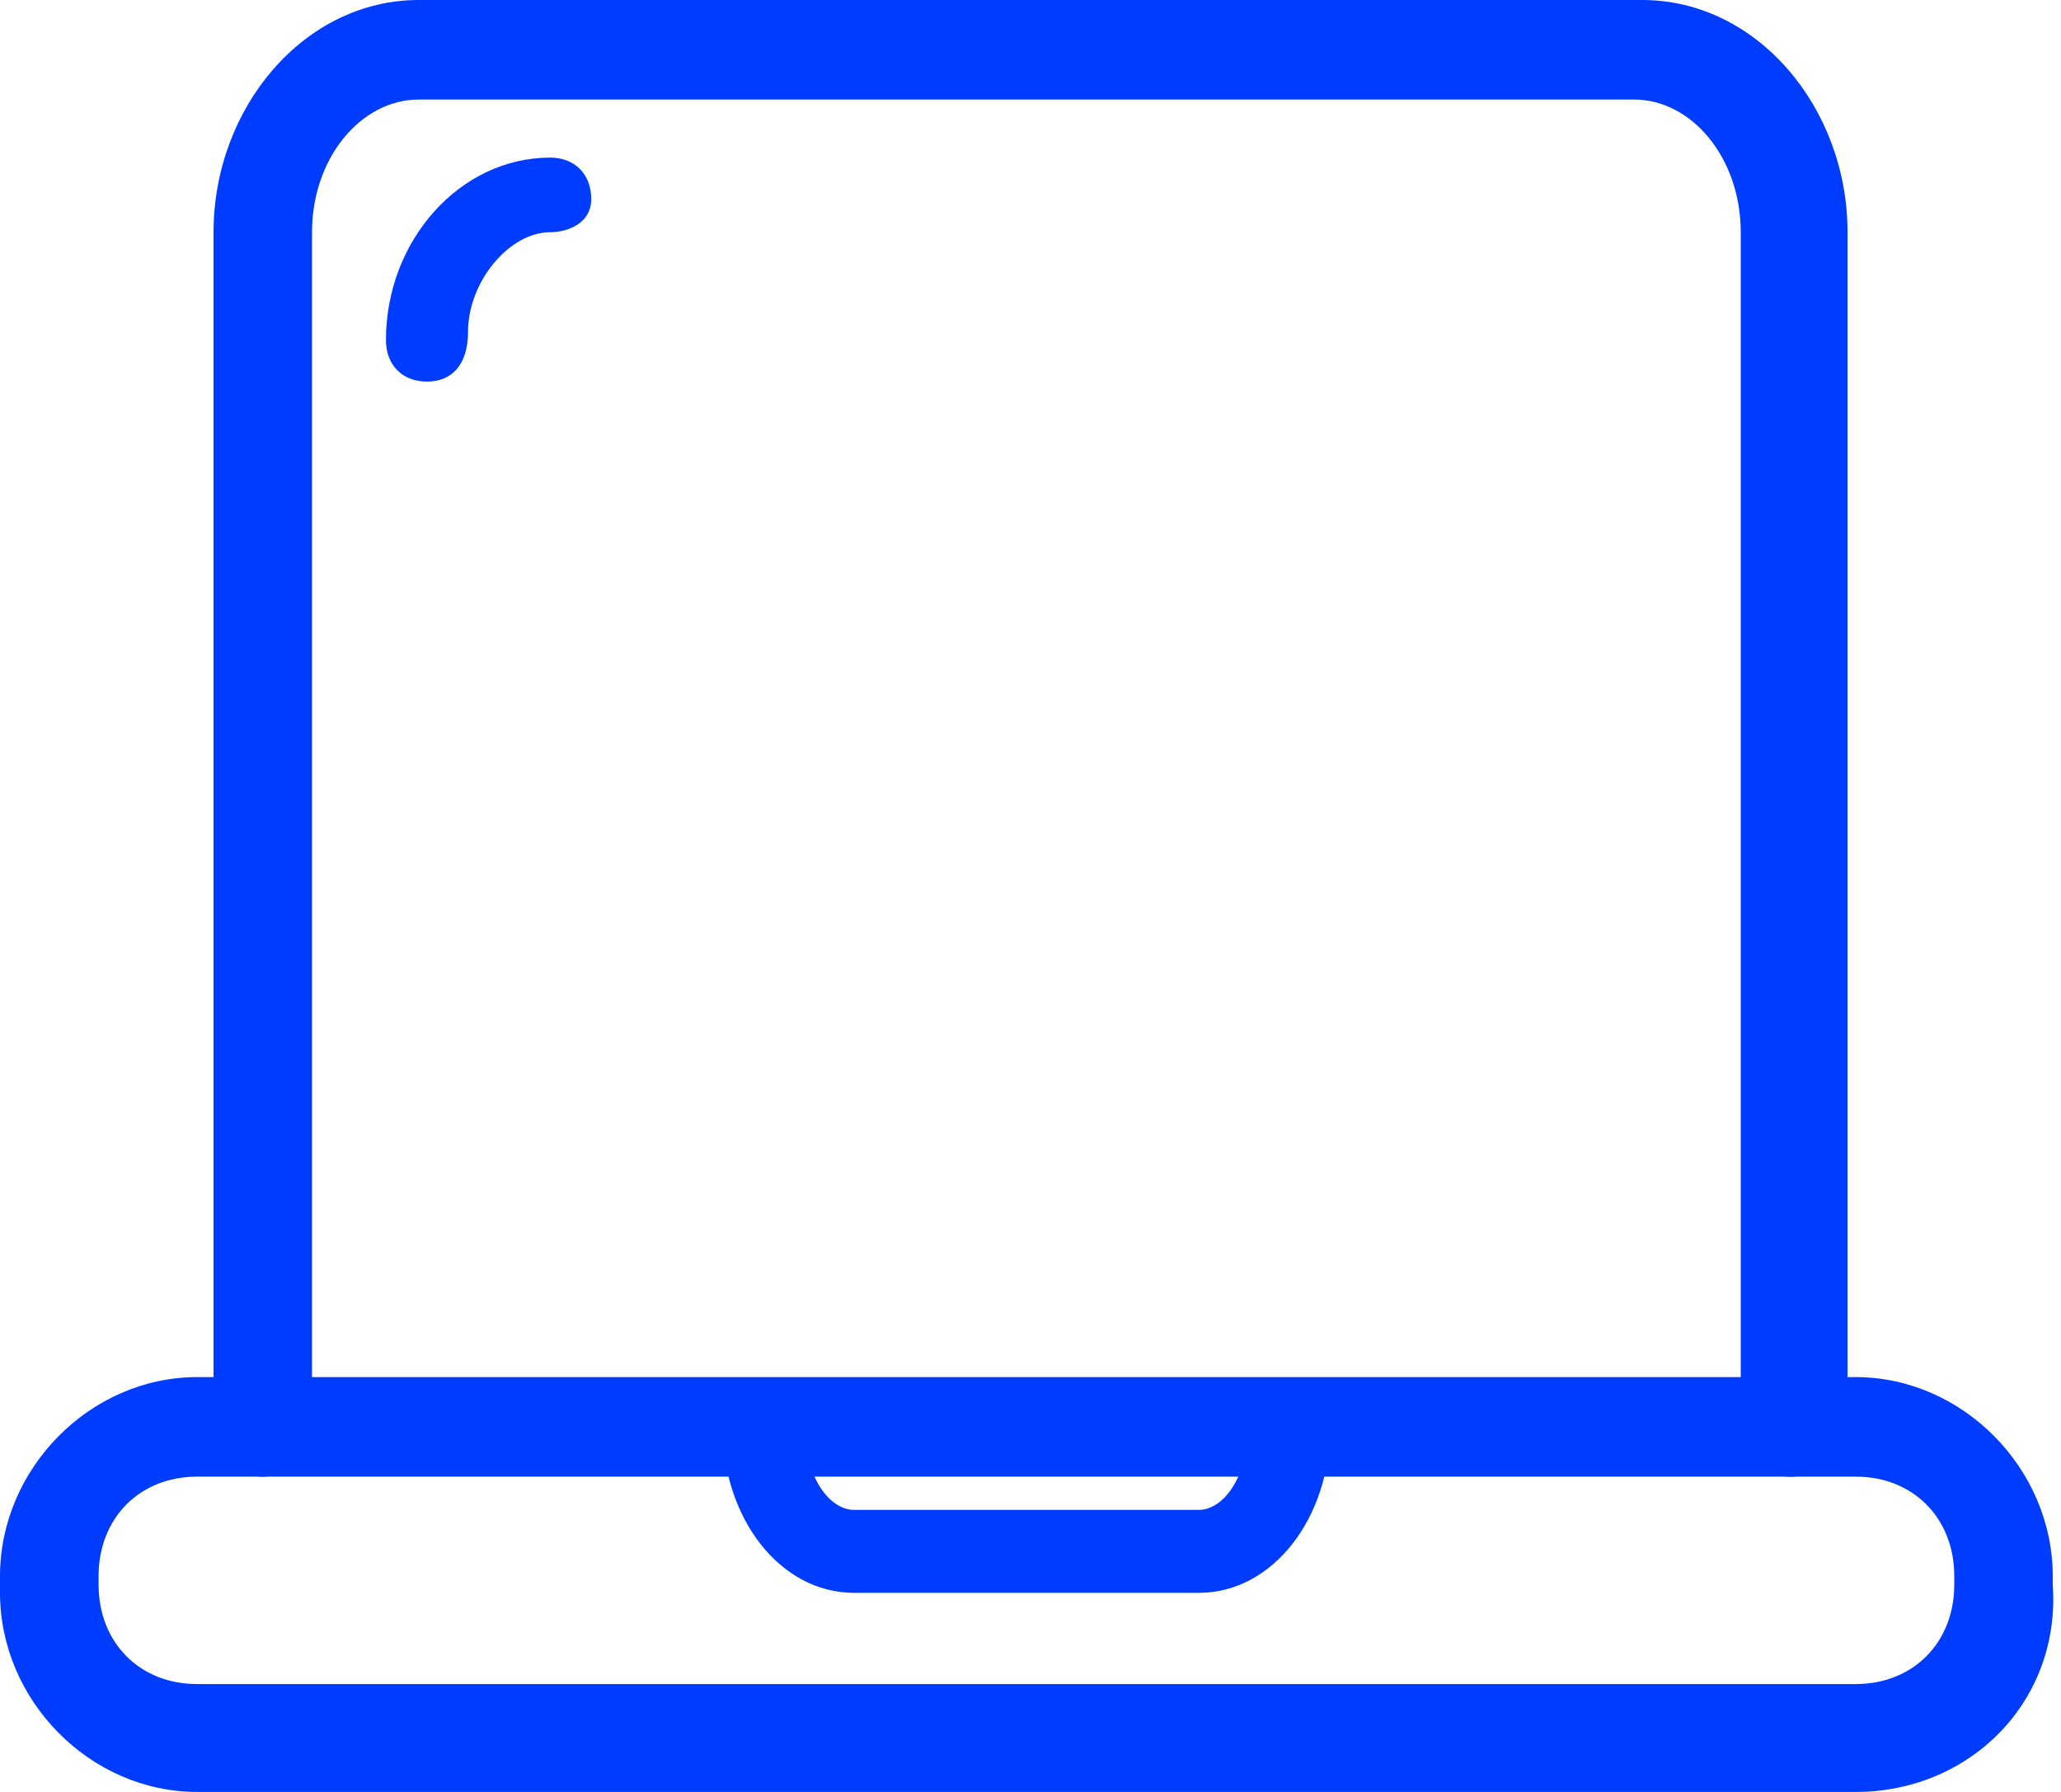 <svg width="23" height="20" viewBox="0 0 23 20" fill="none" xmlns="http://www.w3.org/2000/svg">
<g clip-path="url(#clip0_220_277)">
<path d="M19.976 16.482C19.701 16.482 19.426 16.204 19.426 15.926V2.593C19.426 1.759 18.877 1.111 18.235 1.111H4.673C4.032 1.111 3.482 1.759 3.482 2.593V15.926C3.482 16.204 3.207 16.482 2.932 16.482C2.657 16.482 2.383 16.204 2.383 15.926V2.593C2.383 1.204 3.391 0 4.673 0H18.327C19.61 0 20.618 1.204 20.618 2.593V15.926C20.526 16.204 20.343 16.482 19.976 16.482Z" fill="#003CFF"/>
<path d="M4.765 4.259C4.49 4.259 4.307 4.074 4.307 3.796C4.307 2.685 5.132 1.759 6.14 1.759C6.414 1.759 6.598 1.944 6.598 2.222C6.598 2.5 6.323 2.592 6.14 2.592C5.681 2.592 5.223 3.148 5.223 3.703C5.223 4.074 5.04 4.259 4.765 4.259Z" fill="#003CFF"/>
<path d="M13.379 17.778H9.53C8.705 17.778 8.064 16.944 8.064 15.926C8.064 15.648 8.247 15.463 8.522 15.463C8.797 15.463 8.98 15.648 8.98 15.926C8.98 16.481 9.255 16.852 9.53 16.852H13.379C13.653 16.852 13.928 16.481 13.928 15.926C13.928 15.648 14.111 15.463 14.386 15.463C14.661 15.463 14.845 15.648 14.845 15.926C14.845 16.944 14.203 17.778 13.379 17.778Z" fill="#003CFF"/>
<path d="M20.709 20H2.199C1.008 20 0 18.981 0 17.777V17.592C0 16.389 1.008 15.37 2.199 15.37H20.709C21.9 15.37 22.908 16.389 22.908 17.592V17.685C23 18.981 21.992 20 20.709 20ZM2.199 16.481C1.558 16.481 1.1 16.944 1.1 17.592V17.685C1.1 18.333 1.558 18.796 2.199 18.796H20.709C21.351 18.796 21.809 18.333 21.809 17.685V17.592C21.809 16.944 21.351 16.481 20.709 16.481H2.199Z" fill="#003CFF"/>
</g>
<defs>
<clipPath id="clip0_220_277">
<rect width="23" height="20" fill="white"/>
</clipPath>
</defs>
</svg>
